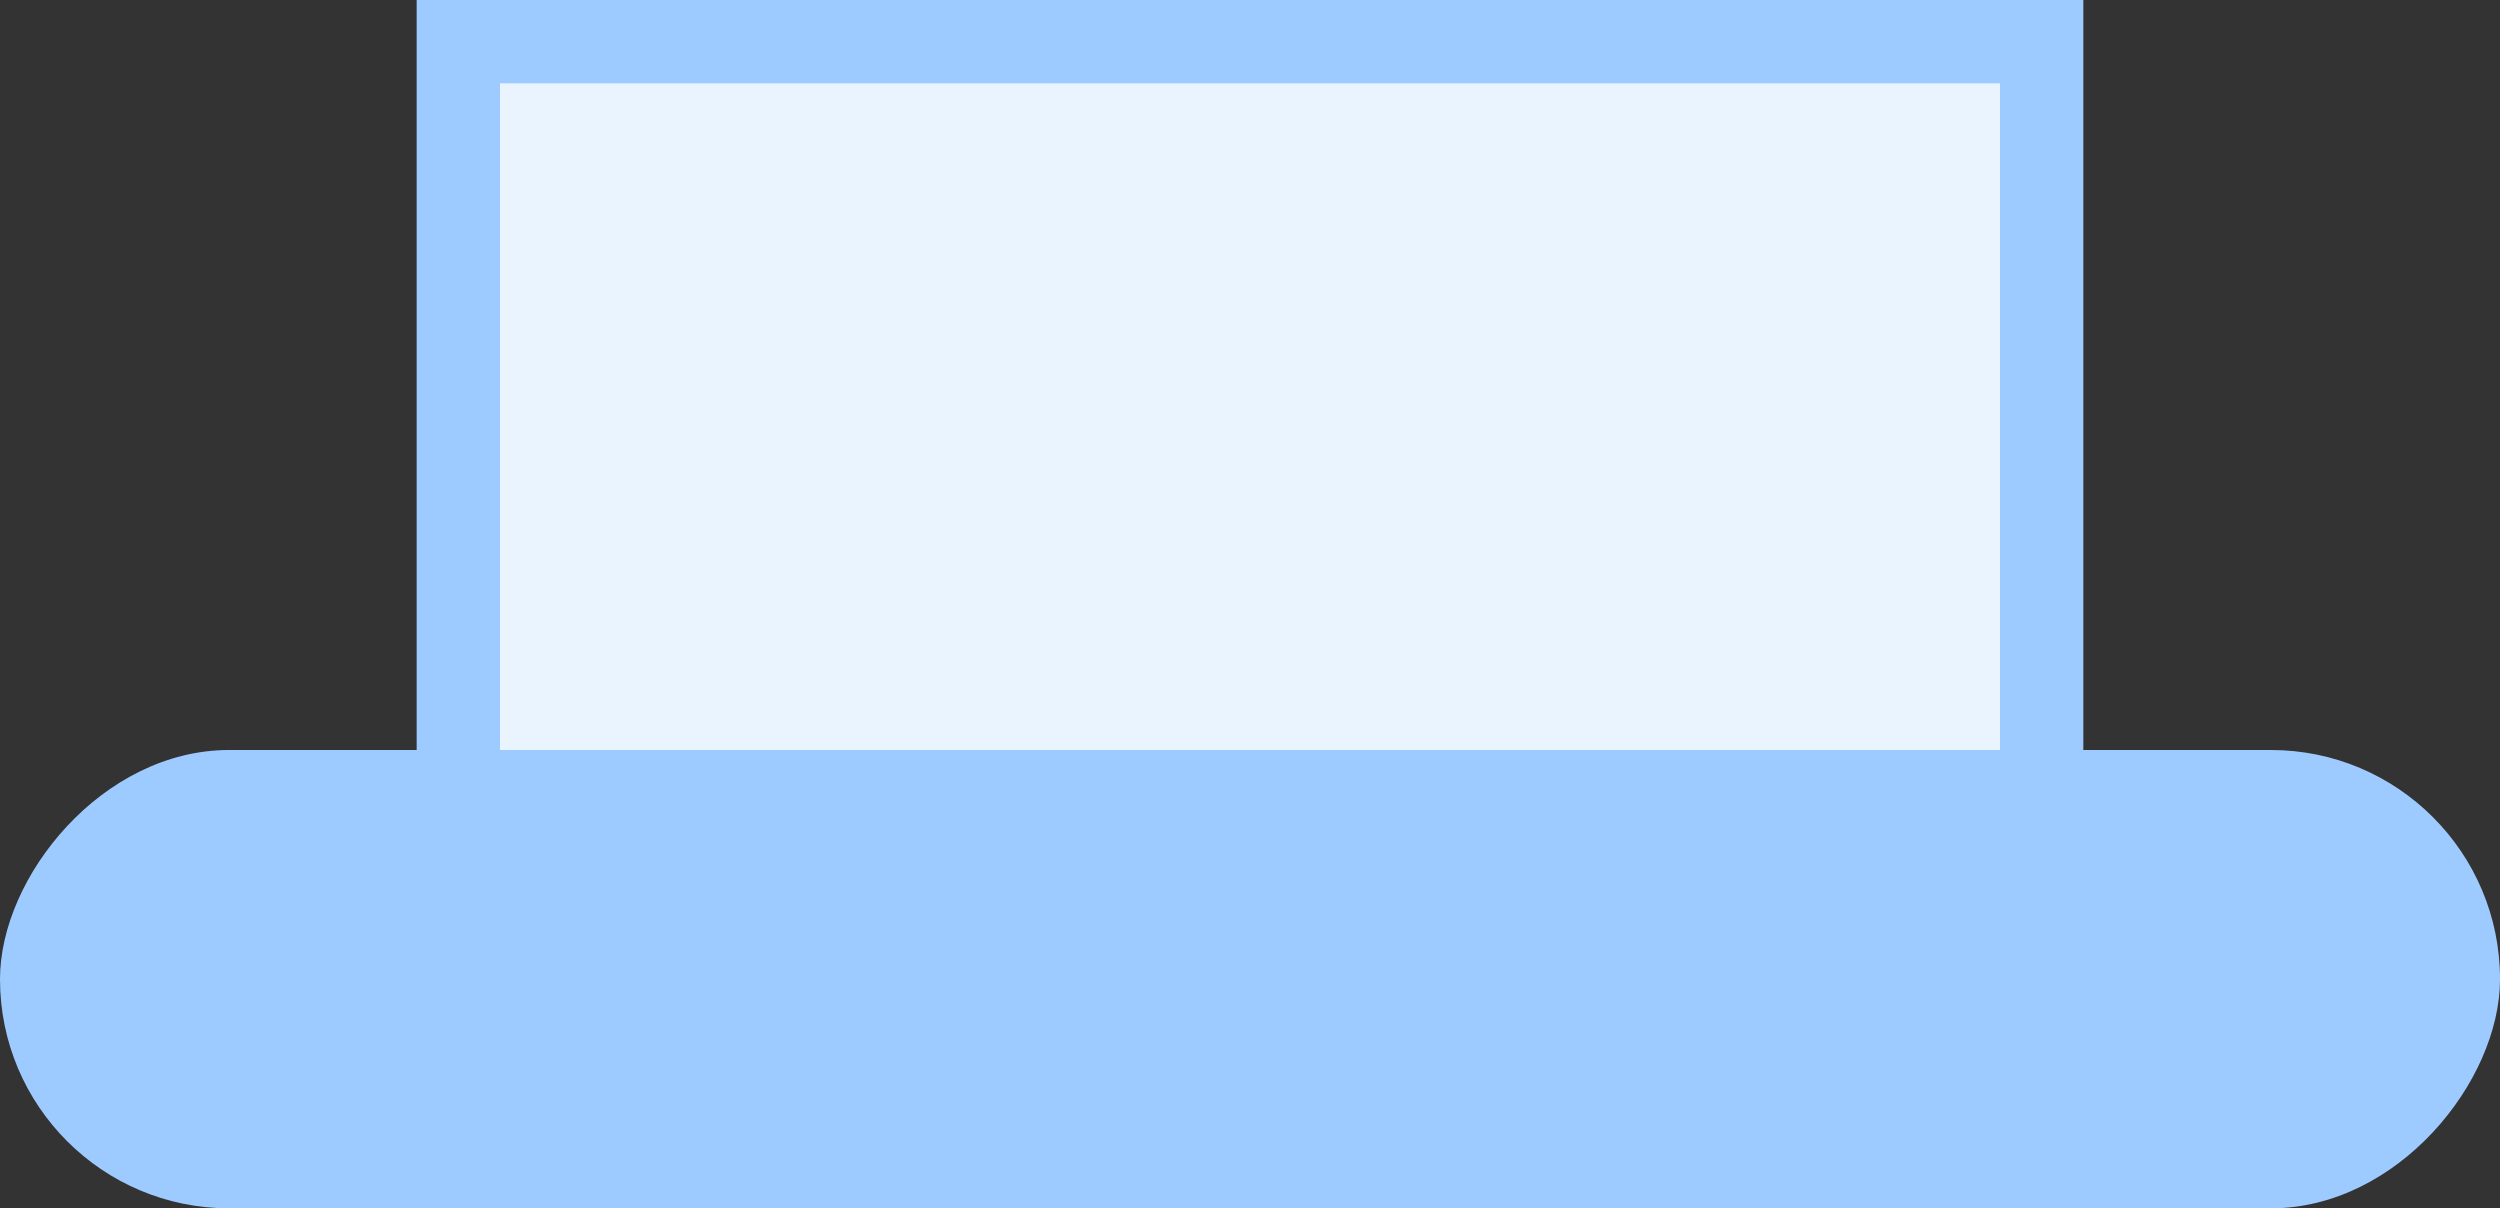 <svg width="60" height="29" viewBox="0 0 60 29" fill="none" xmlns="http://www.w3.org/2000/svg">
<rect x="0" y="0" width="60" height="29" fill="#333333" stroke="none"/>
<rect x="1" y="-1" width="38" height="19" transform="matrix(1 0 0 -1 10 19)" fill="#EAF4FF" stroke="#9ECBFF" stroke-width="2"/>
<rect width="60" height="11" rx="5.5" transform="matrix(1 0 0 -1 0 29)" fill="#9ECBFF"/>
</svg>

